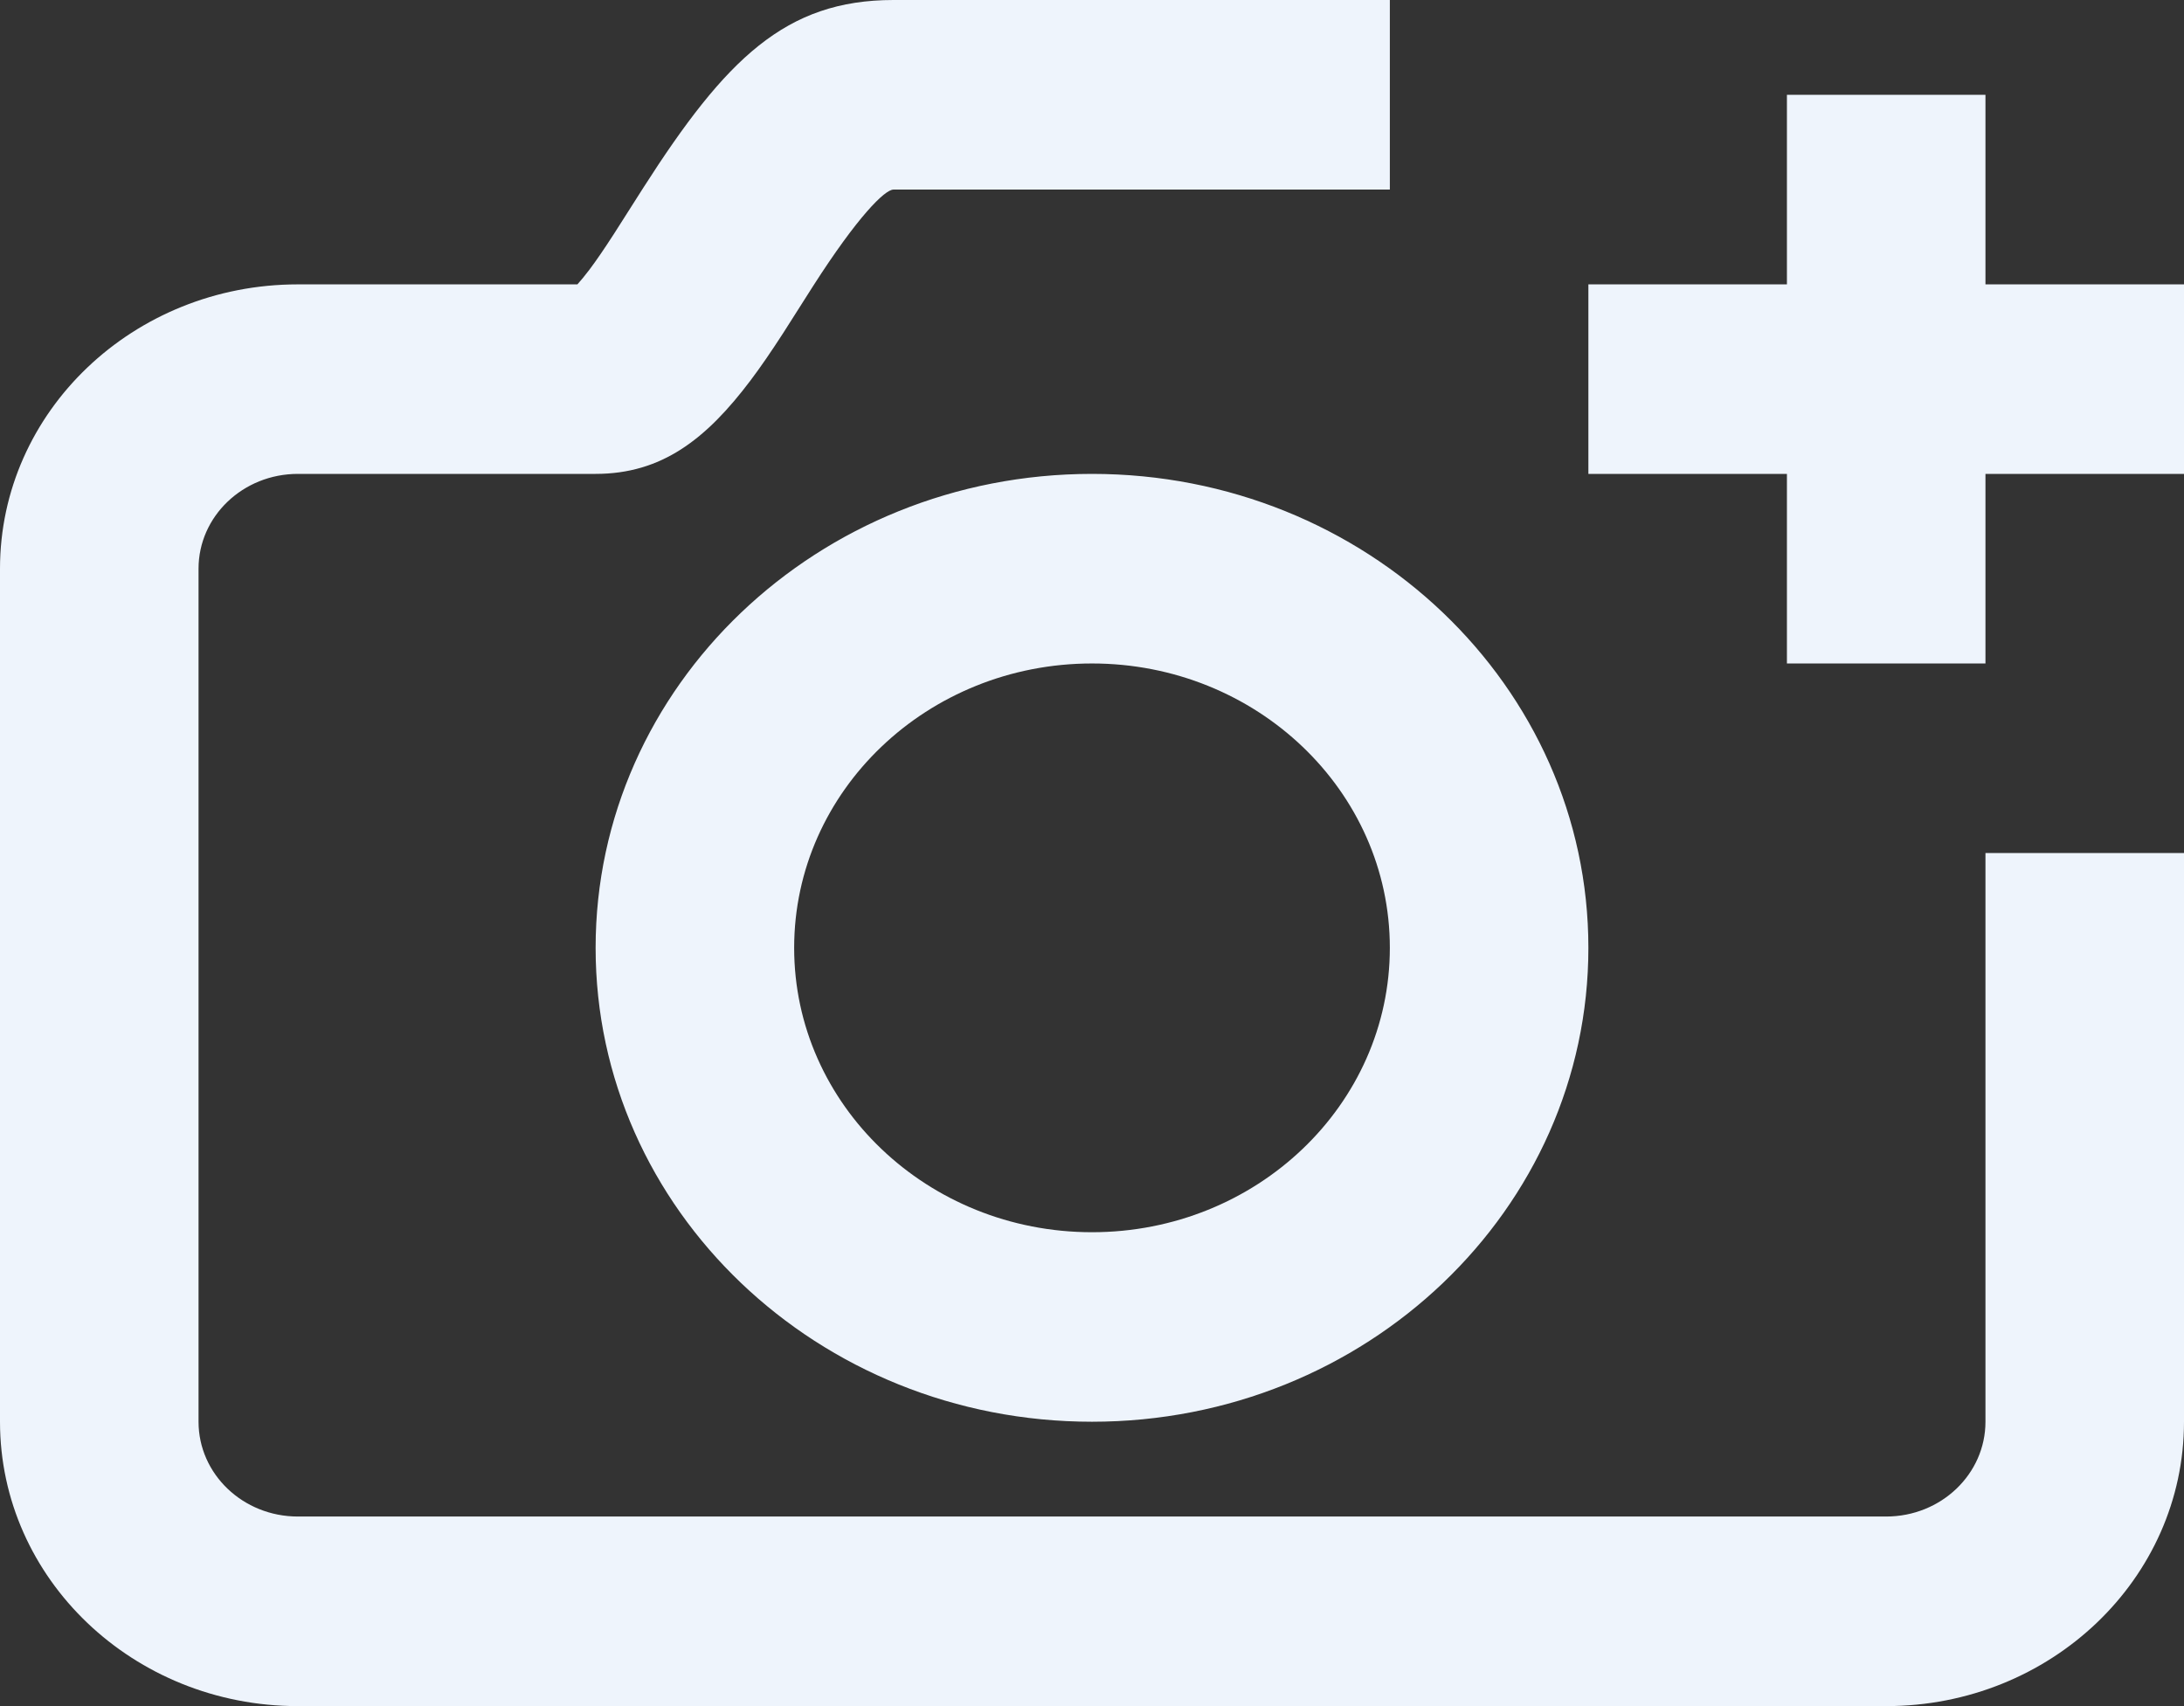 <svg width="32" height="25" viewBox="0 0 32 25" fill="none" xmlns="http://www.w3.org/2000/svg">
<rect x="0" y="0" width="32" height="25" fill="#333333" stroke="none"/>
<g id="icon / camera">
<path id="Vector" fill-rule="evenodd" clip-rule="evenodd" d="M26.182 4.167V1.389H29.091V4.167H32V6.944H29.091V9.722H26.182V6.944H23.273V4.167H26.182ZM8.636 3.952C8.739 3.815 8.853 3.648 8.999 3.422C9.081 3.295 9.379 2.824 9.428 2.748C10.634 0.864 11.51 0 13.091 0H20.364V2.778H13.091C12.965 2.778 12.568 3.169 11.91 4.197C11.868 4.263 11.565 4.741 11.475 4.881C11.296 5.157 11.147 5.375 10.997 5.574C10.345 6.439 9.694 6.944 8.727 6.944H4.364C3.56 6.944 2.909 7.566 2.909 8.333V20.833C2.909 21.6 3.56 22.222 4.364 22.222H27.636C28.44 22.222 29.091 21.6 29.091 20.833V12.5H32V20.833C32 23.134 30.046 25 27.636 25H4.364C1.954 25 0 23.134 0 20.833V8.333C0 6.032 1.954 4.167 4.364 4.167H8.46C8.508 4.114 8.568 4.042 8.636 3.952ZM16 20.833C11.983 20.833 8.727 17.724 8.727 13.889C8.727 10.054 11.983 6.944 16 6.944C20.017 6.944 23.273 10.054 23.273 13.889C23.273 17.724 20.017 20.833 16 20.833ZM16 18.056C18.41 18.056 20.364 16.19 20.364 13.889C20.364 11.588 18.41 9.722 16 9.722C13.59 9.722 11.636 11.588 11.636 13.889C11.636 16.19 13.59 18.056 16 18.056Z" fill="#EEF4FC"/>
</g>
</svg>
